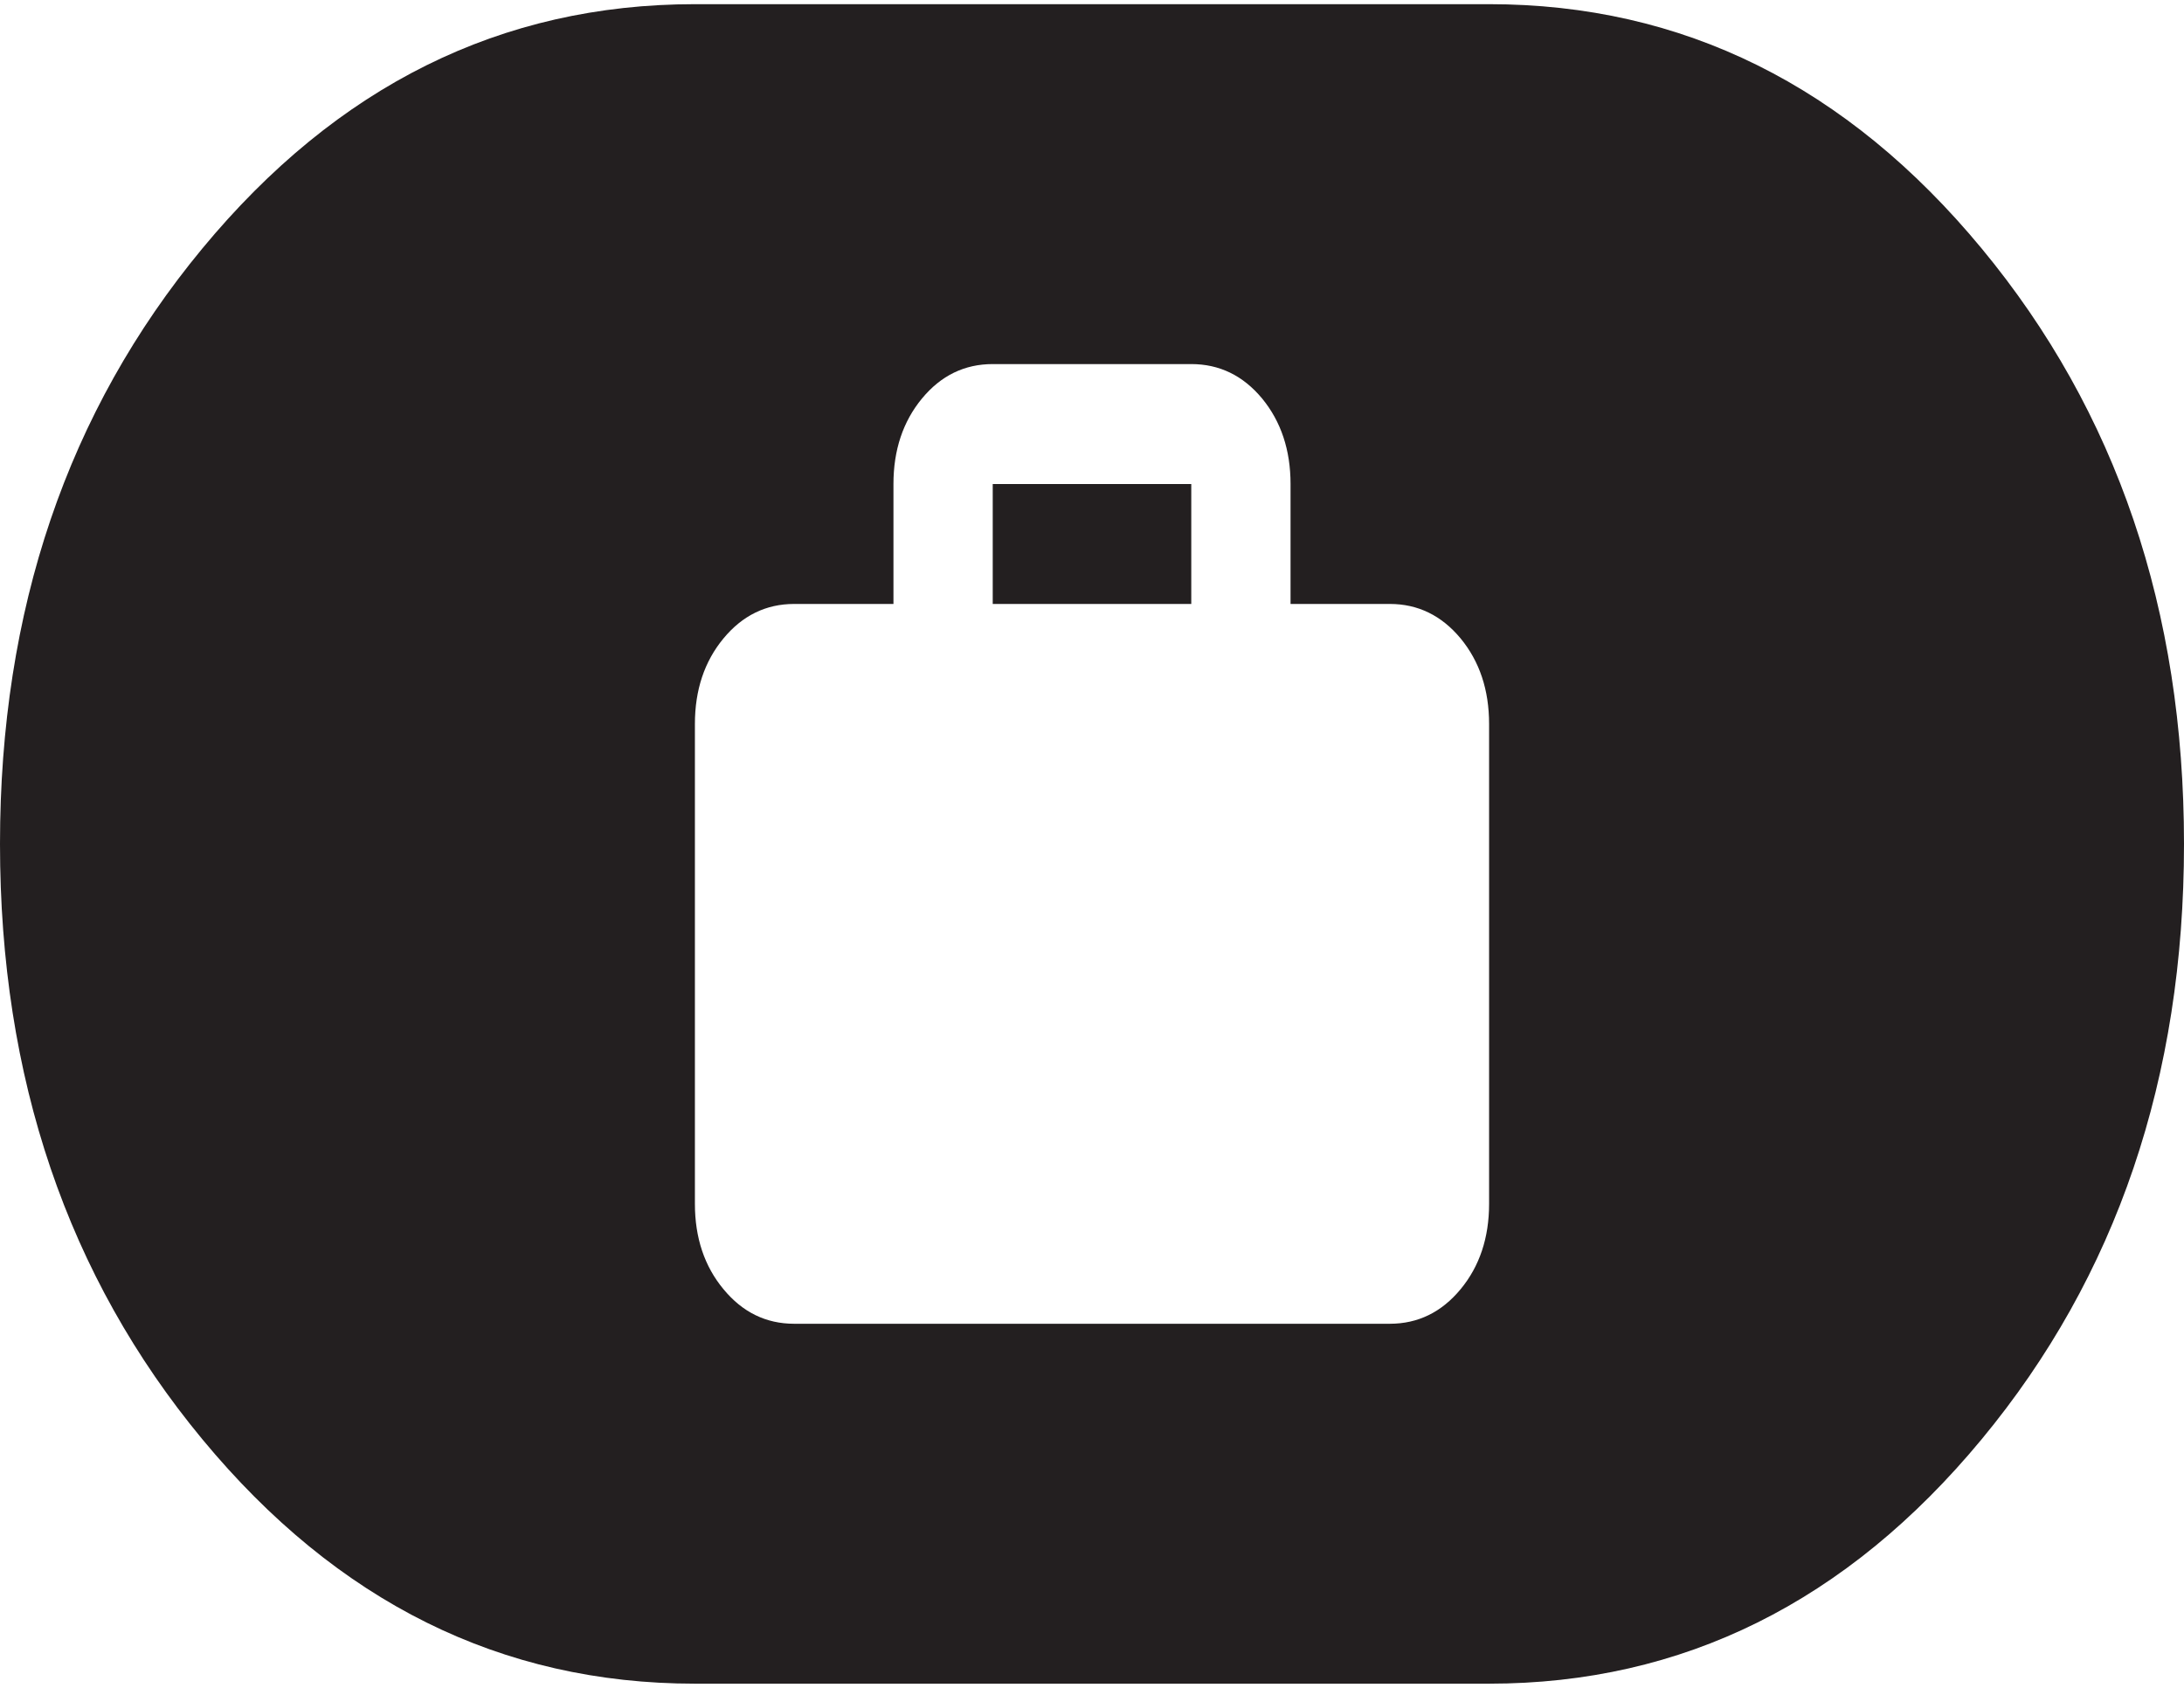<svg width="22" height="17" viewBox="0 0 22 17" fill="none" xmlns="http://www.w3.org/2000/svg">
<path d="M8 13.333H14C14.283 13.333 14.521 13.217 14.713 12.985C14.904 12.754 15 12.467 15 12.125V7.292C15 6.949 14.904 6.662 14.713 6.43C14.521 6.199 14.283 6.083 14 6.083H13V4.875C13 4.533 12.904 4.245 12.713 4.013C12.521 3.782 12.283 3.667 12 3.667H10C9.717 3.667 9.479 3.782 9.288 4.013C9.096 4.245 9 4.533 9 4.875V6.083H8C7.717 6.083 7.479 6.199 7.288 6.43C7.096 6.662 7 6.949 7 7.292V12.125C7 12.467 7.096 12.754 7.288 12.985C7.479 13.217 7.717 13.333 8 13.333ZM10 6.083V4.875H12V6.083H10ZM7 16.958C5.05 16.958 3.396 16.137 2.038 14.496C0.679 12.855 0 10.856 0 8.5C0 6.144 0.679 4.145 2.038 2.503C3.396 0.862 5.05 0.042 7 0.042H15C16.95 0.042 18.604 0.862 19.962 2.503C21.321 4.145 22 6.144 22 8.5C22 10.856 21.321 12.855 19.962 14.496C18.604 16.137 16.95 16.958 15 16.958H7Z" fill="#231F20"/>
</svg>
